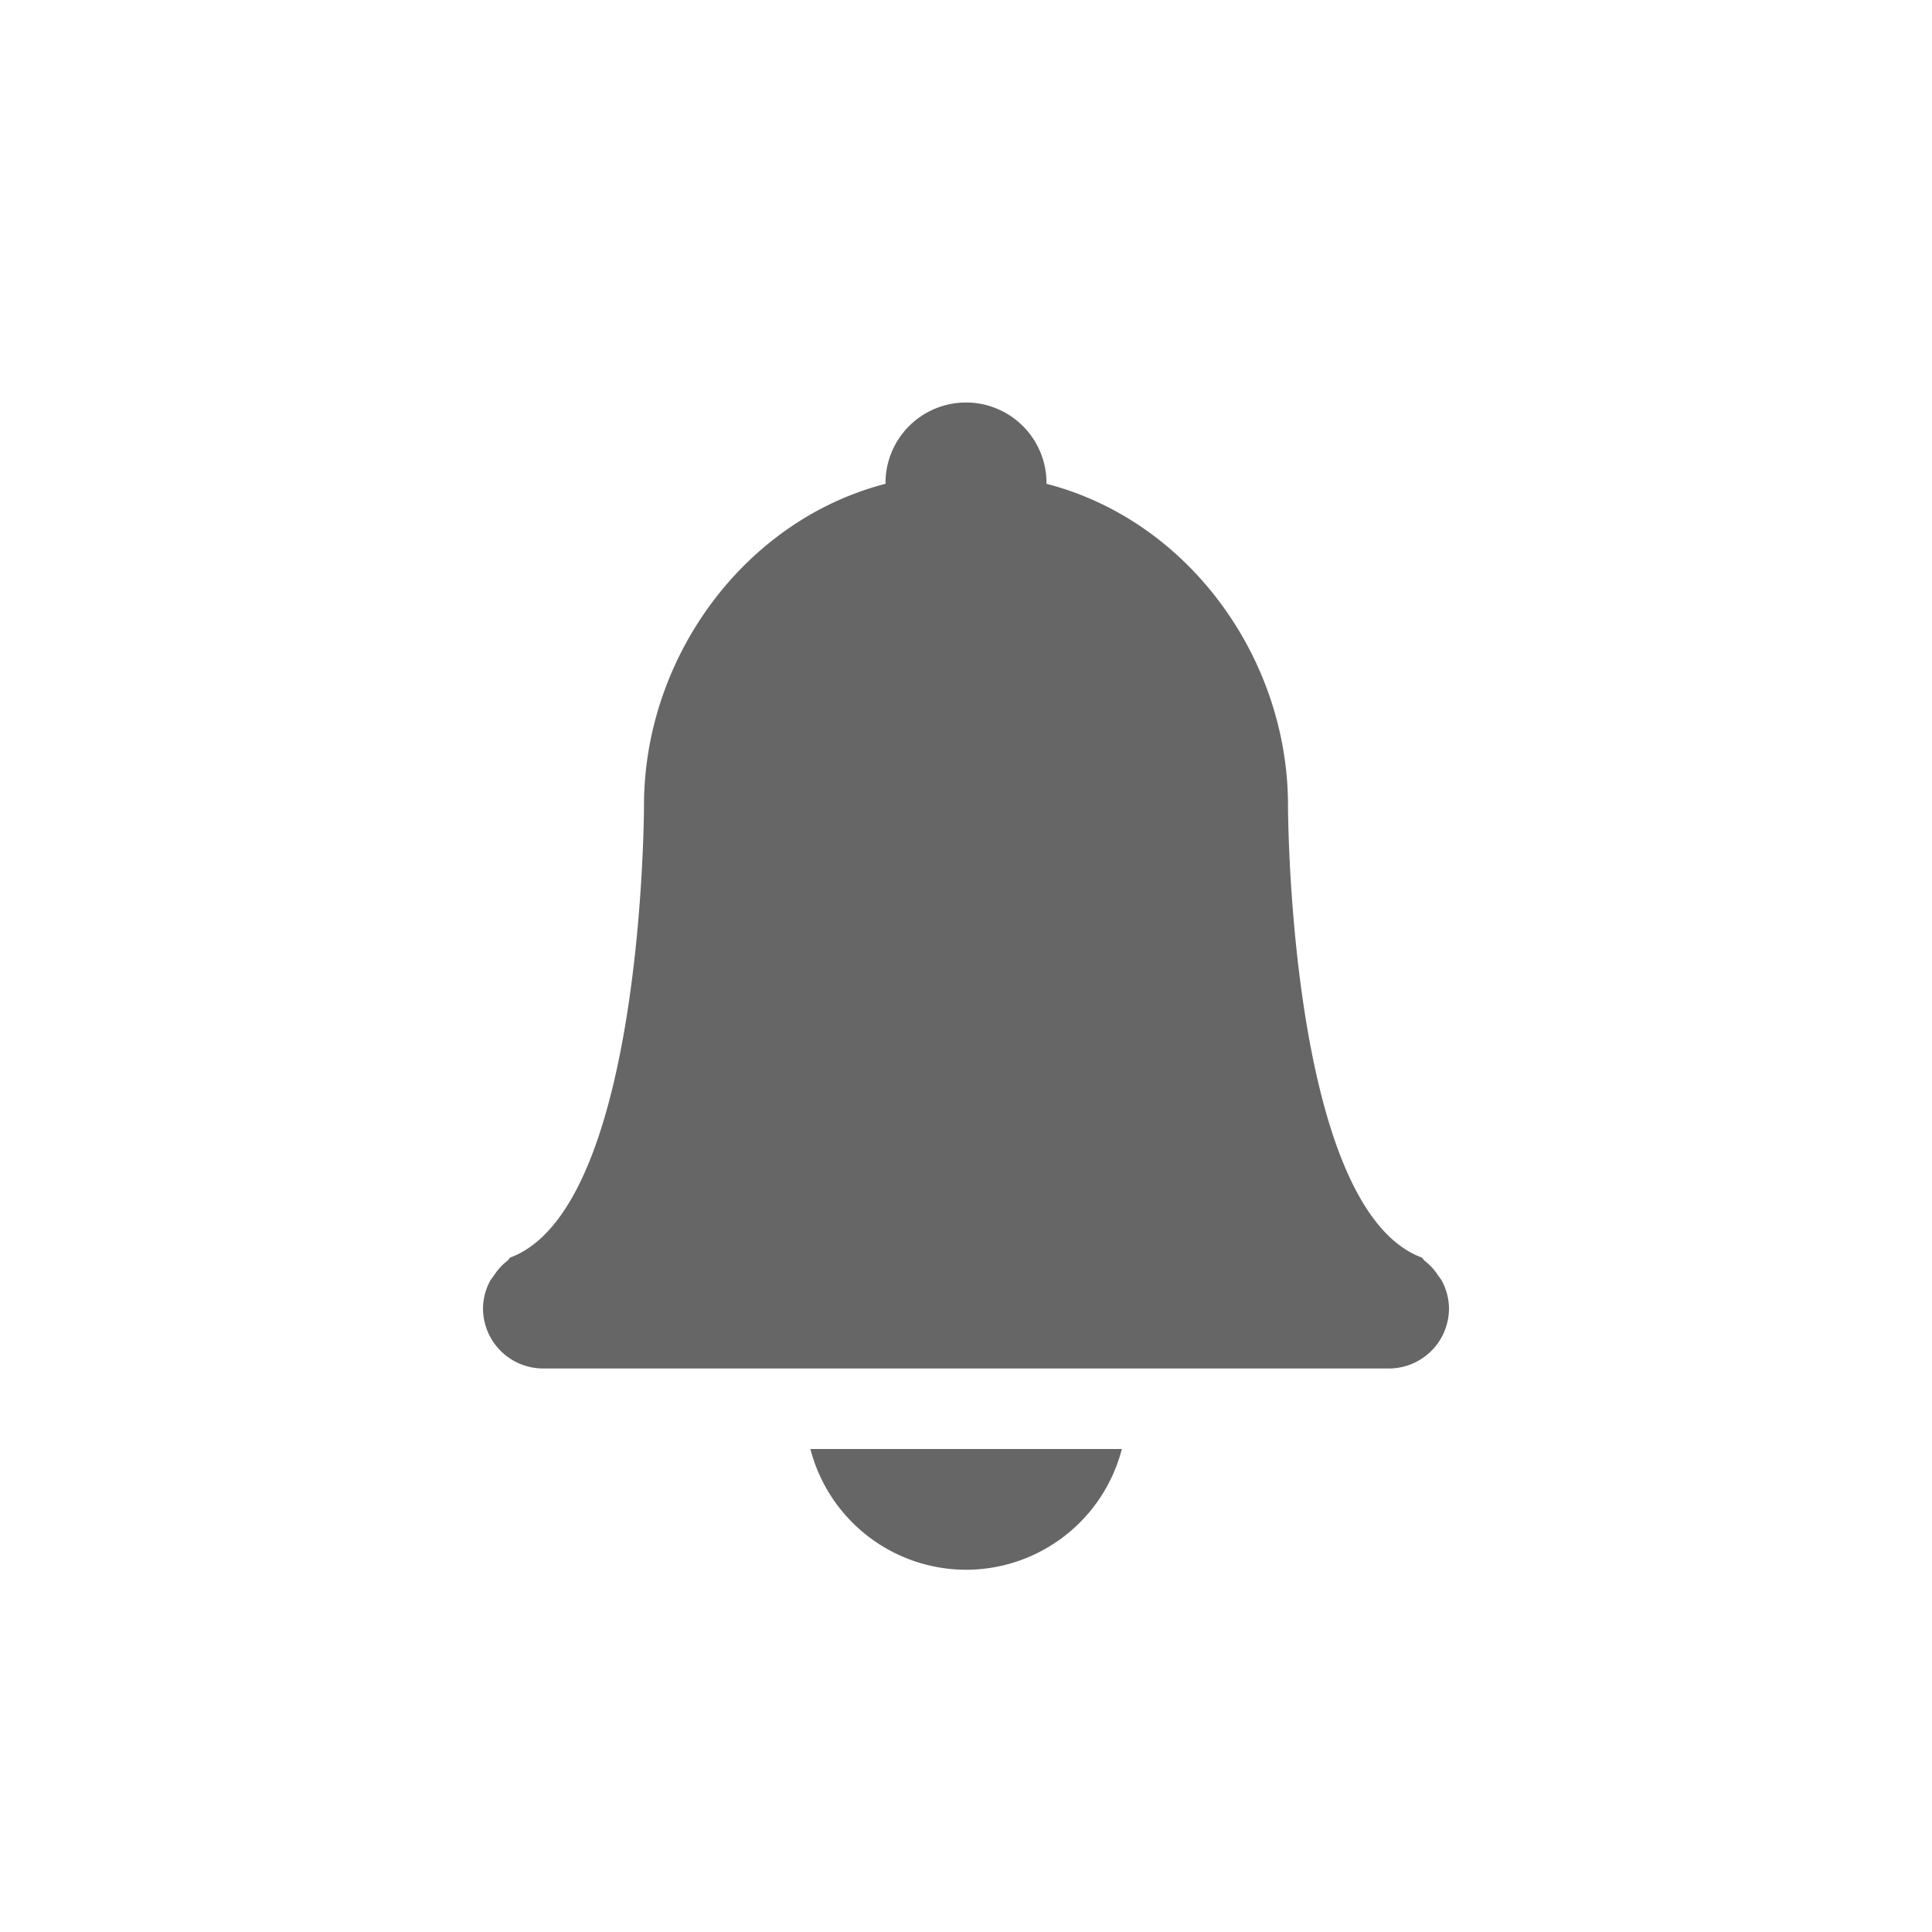 <svg height='24' width='24' xmlns='http://www.w3.org/2000/svg'>
    <g transform='translate(-593 -25)'>
        <path color='#bebebe' d='M605 30a1 1 0 0 0-1 1v.01c-1.764.456-2.998 2.168-3 3.99 0 0 0 5-1.66 5.621-.016.011-.023.031-.04.043a.726.726 0 0 0-.161.176c-.018.027-.039.048-.053.076a.738.738 0 0 0-.086.334c0 .416.335.75.75.75h10.5c.416 0 .75-.334.75-.75a.738.738 0 0 0-.086-.334c-.014-.028-.035-.05-.052-.076a.725.725 0 0 0-.162-.176c-.016-.012-.023-.032-.04-.043C609 40.001 609 35 609 35c-.002-1.823-1.235-3.535-3-3.99V31a1 1 0 0 0-1-1zm-1.933 13A2 2 0 0 0 605 44.5a2 2 0 0 0 1.936-1.5z' fill='#666' overflow='visible' style='isolation:auto;mix-blend-mode:normal;marker:none'/>
        
    </g>
</svg>
